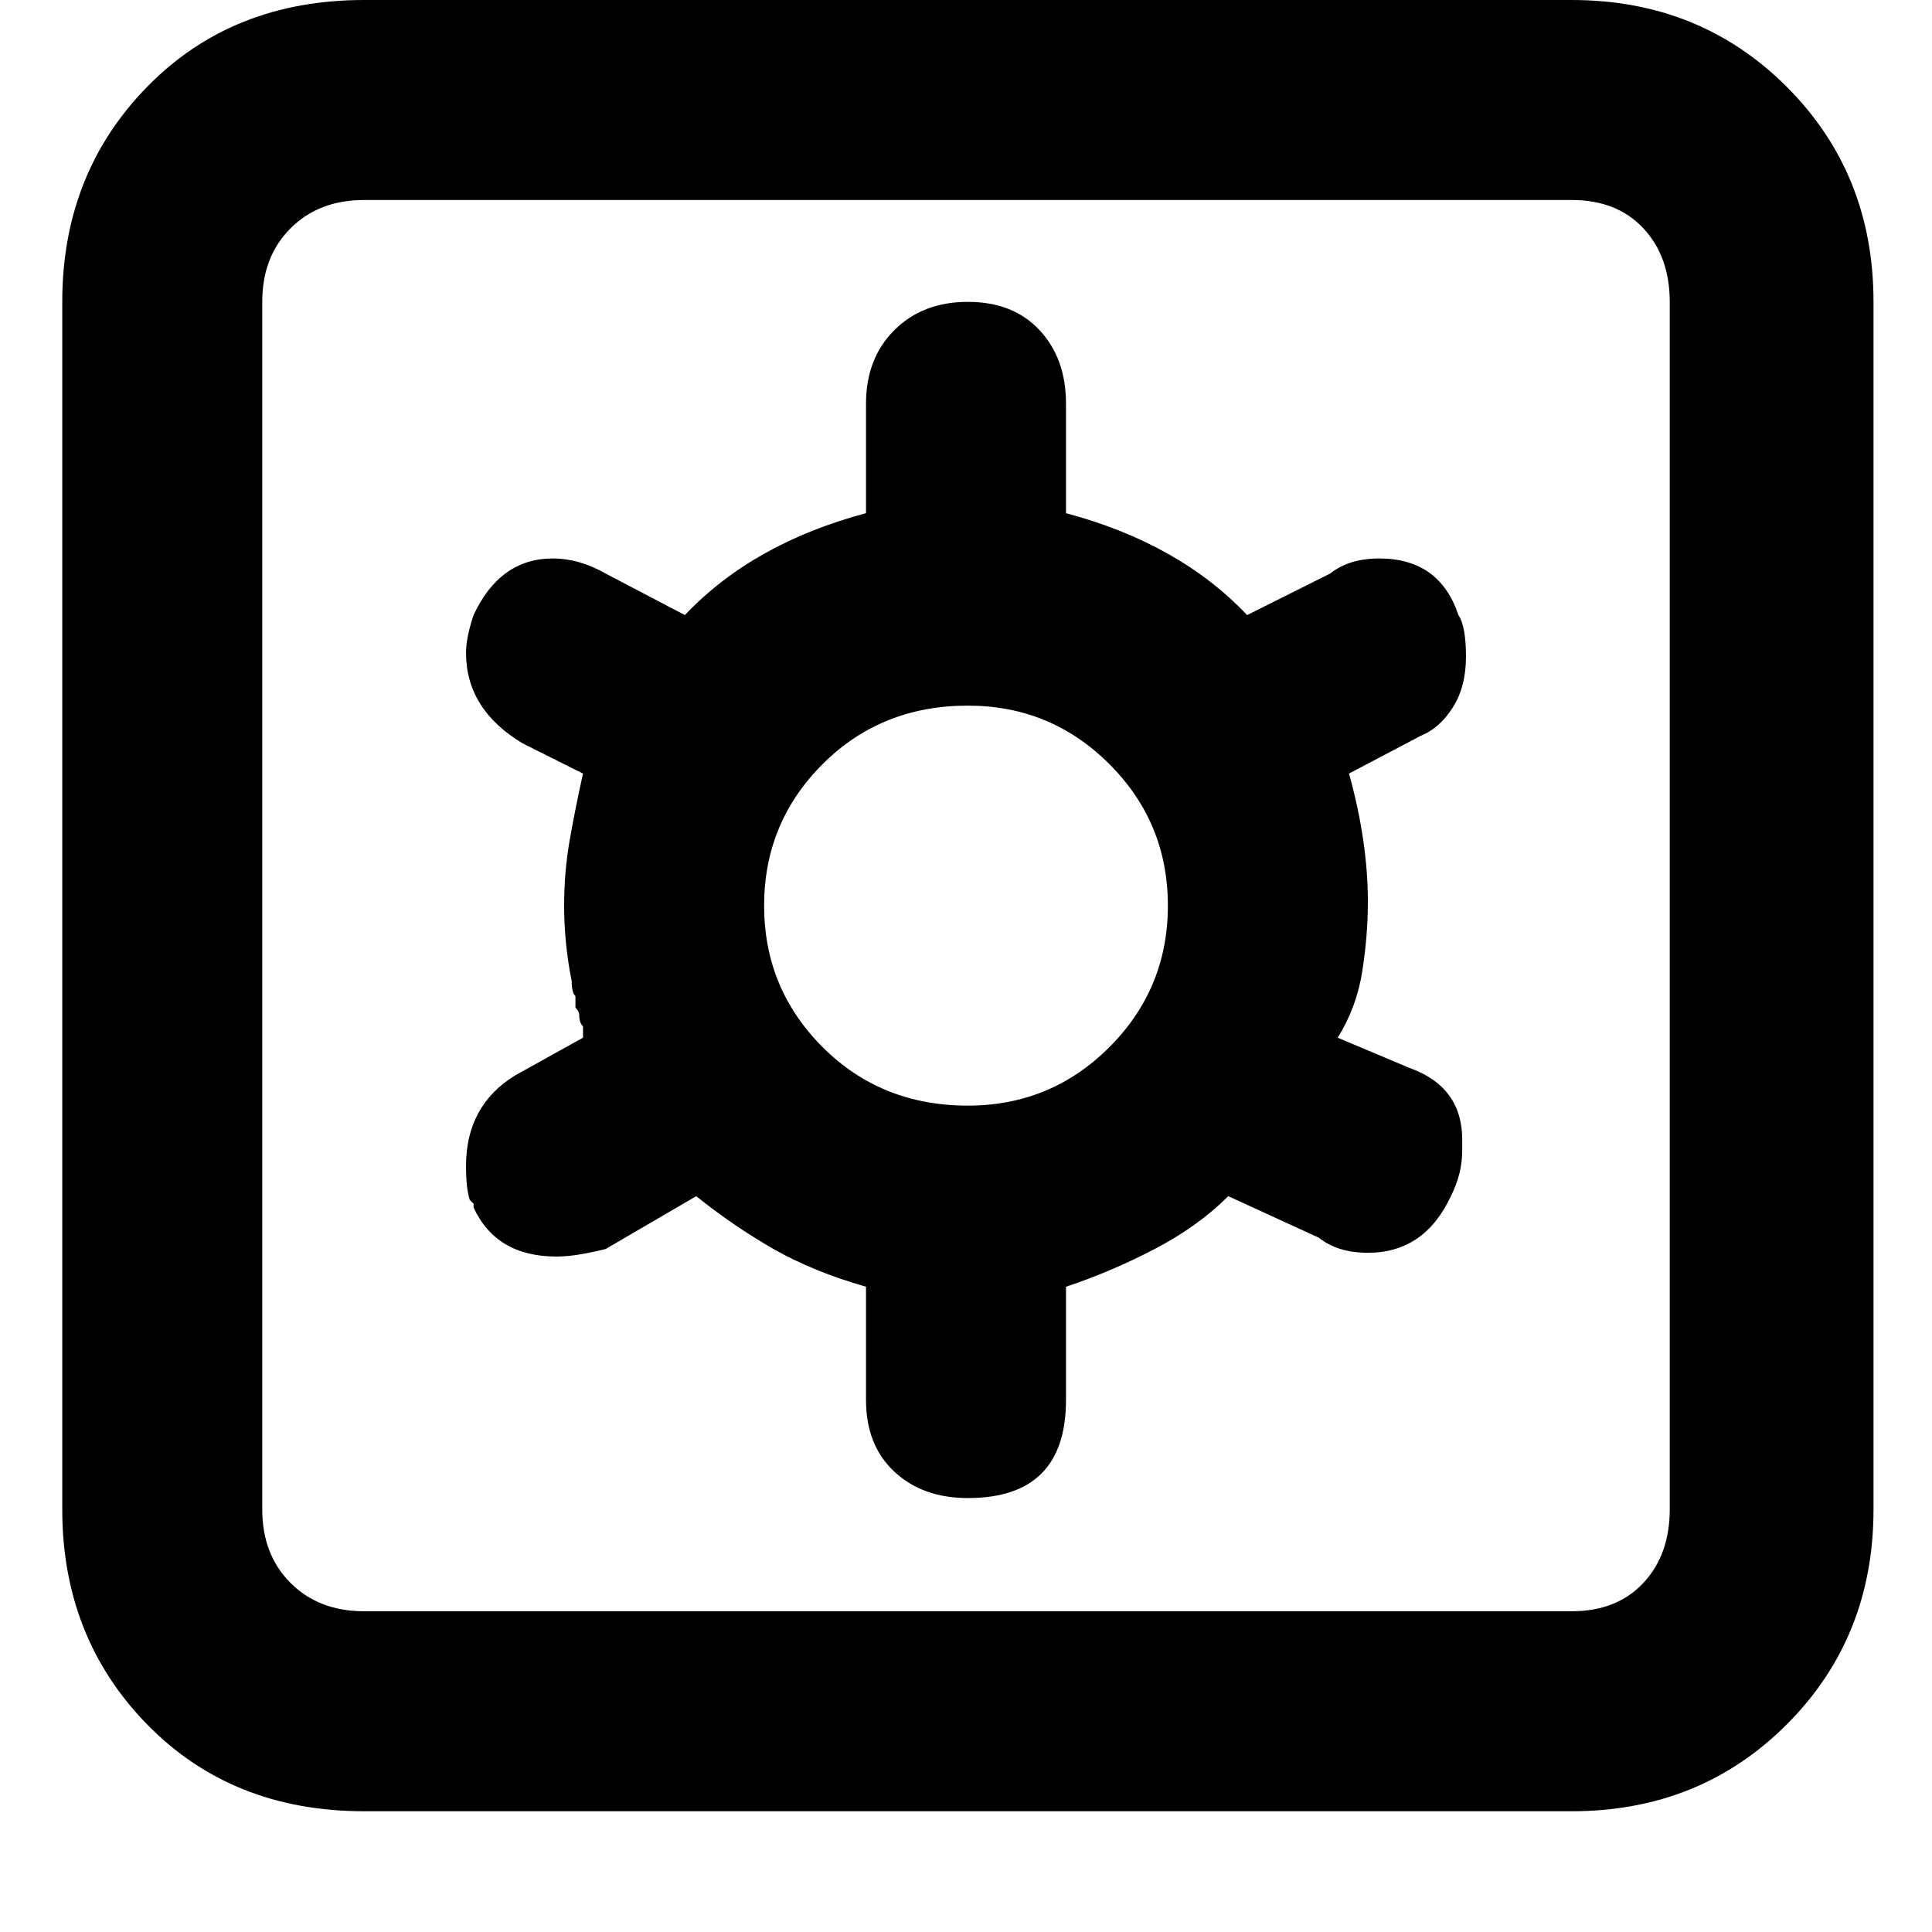 <svg xmlns="http://www.w3.org/2000/svg" viewBox="0 0 512 512">
	<path d="M386.5 163q2 3 2 11t-3.5 13.5-8.5 7.5l-19 10q5 18 5 34 0 9-1.5 18.5t-6.5 17.5l19 8q14 5 14 19v3q0 6-3 12-7 15-22 15-8 0-13-4l-24-11q-8 8-19.5 14t-23.5 10v30q0 26-26 26-12 0-19.5-7t-7.5-19v-30q-14-4-24.5-10t-20.5-14l-24 14q-8 2-13 2-16 0-22-13v-1l-1-1q-1-3-1-9 0-16 13-24l18-10v-3q-1-1-1-3 0-1-1-2v-3q-1-1-1-4-1-5-1.5-10t-.5-10q0-9 1.5-17.5t3.5-17.5l-16-8q-15-9-15-24 0-4 2-10 7-15 21-15 7 0 14 4l21 11q18-19 48-27v-29q0-12 7.5-19.5t19.5-7.5 19 7.5 7 19.5v29q30 8 48 27l22-11q5-4 13-4 16 0 21 15zm-130 130q22 0 37.5-15.5t15.5-37.5-15.5-37.5-37.5-15.5q-23 0-38.5 15.5T202.5 240t15.5 37.5 38.5 15.5zm160-293q34 0 57 23t23 57v320q0 34-23 57t-57 23h-320q-35 0-57.5-23t-22.5-57V80q0-34 22.5-57T96.5 0h320zm26 80q0-12-7-19.5t-19-7.5h-320q-12 0-19.5 7.5T69.5 80v320q0 12 7.5 19.5t19.5 7.5h320q12 0 19-7.5t7-19.5V80z"/>
</svg>